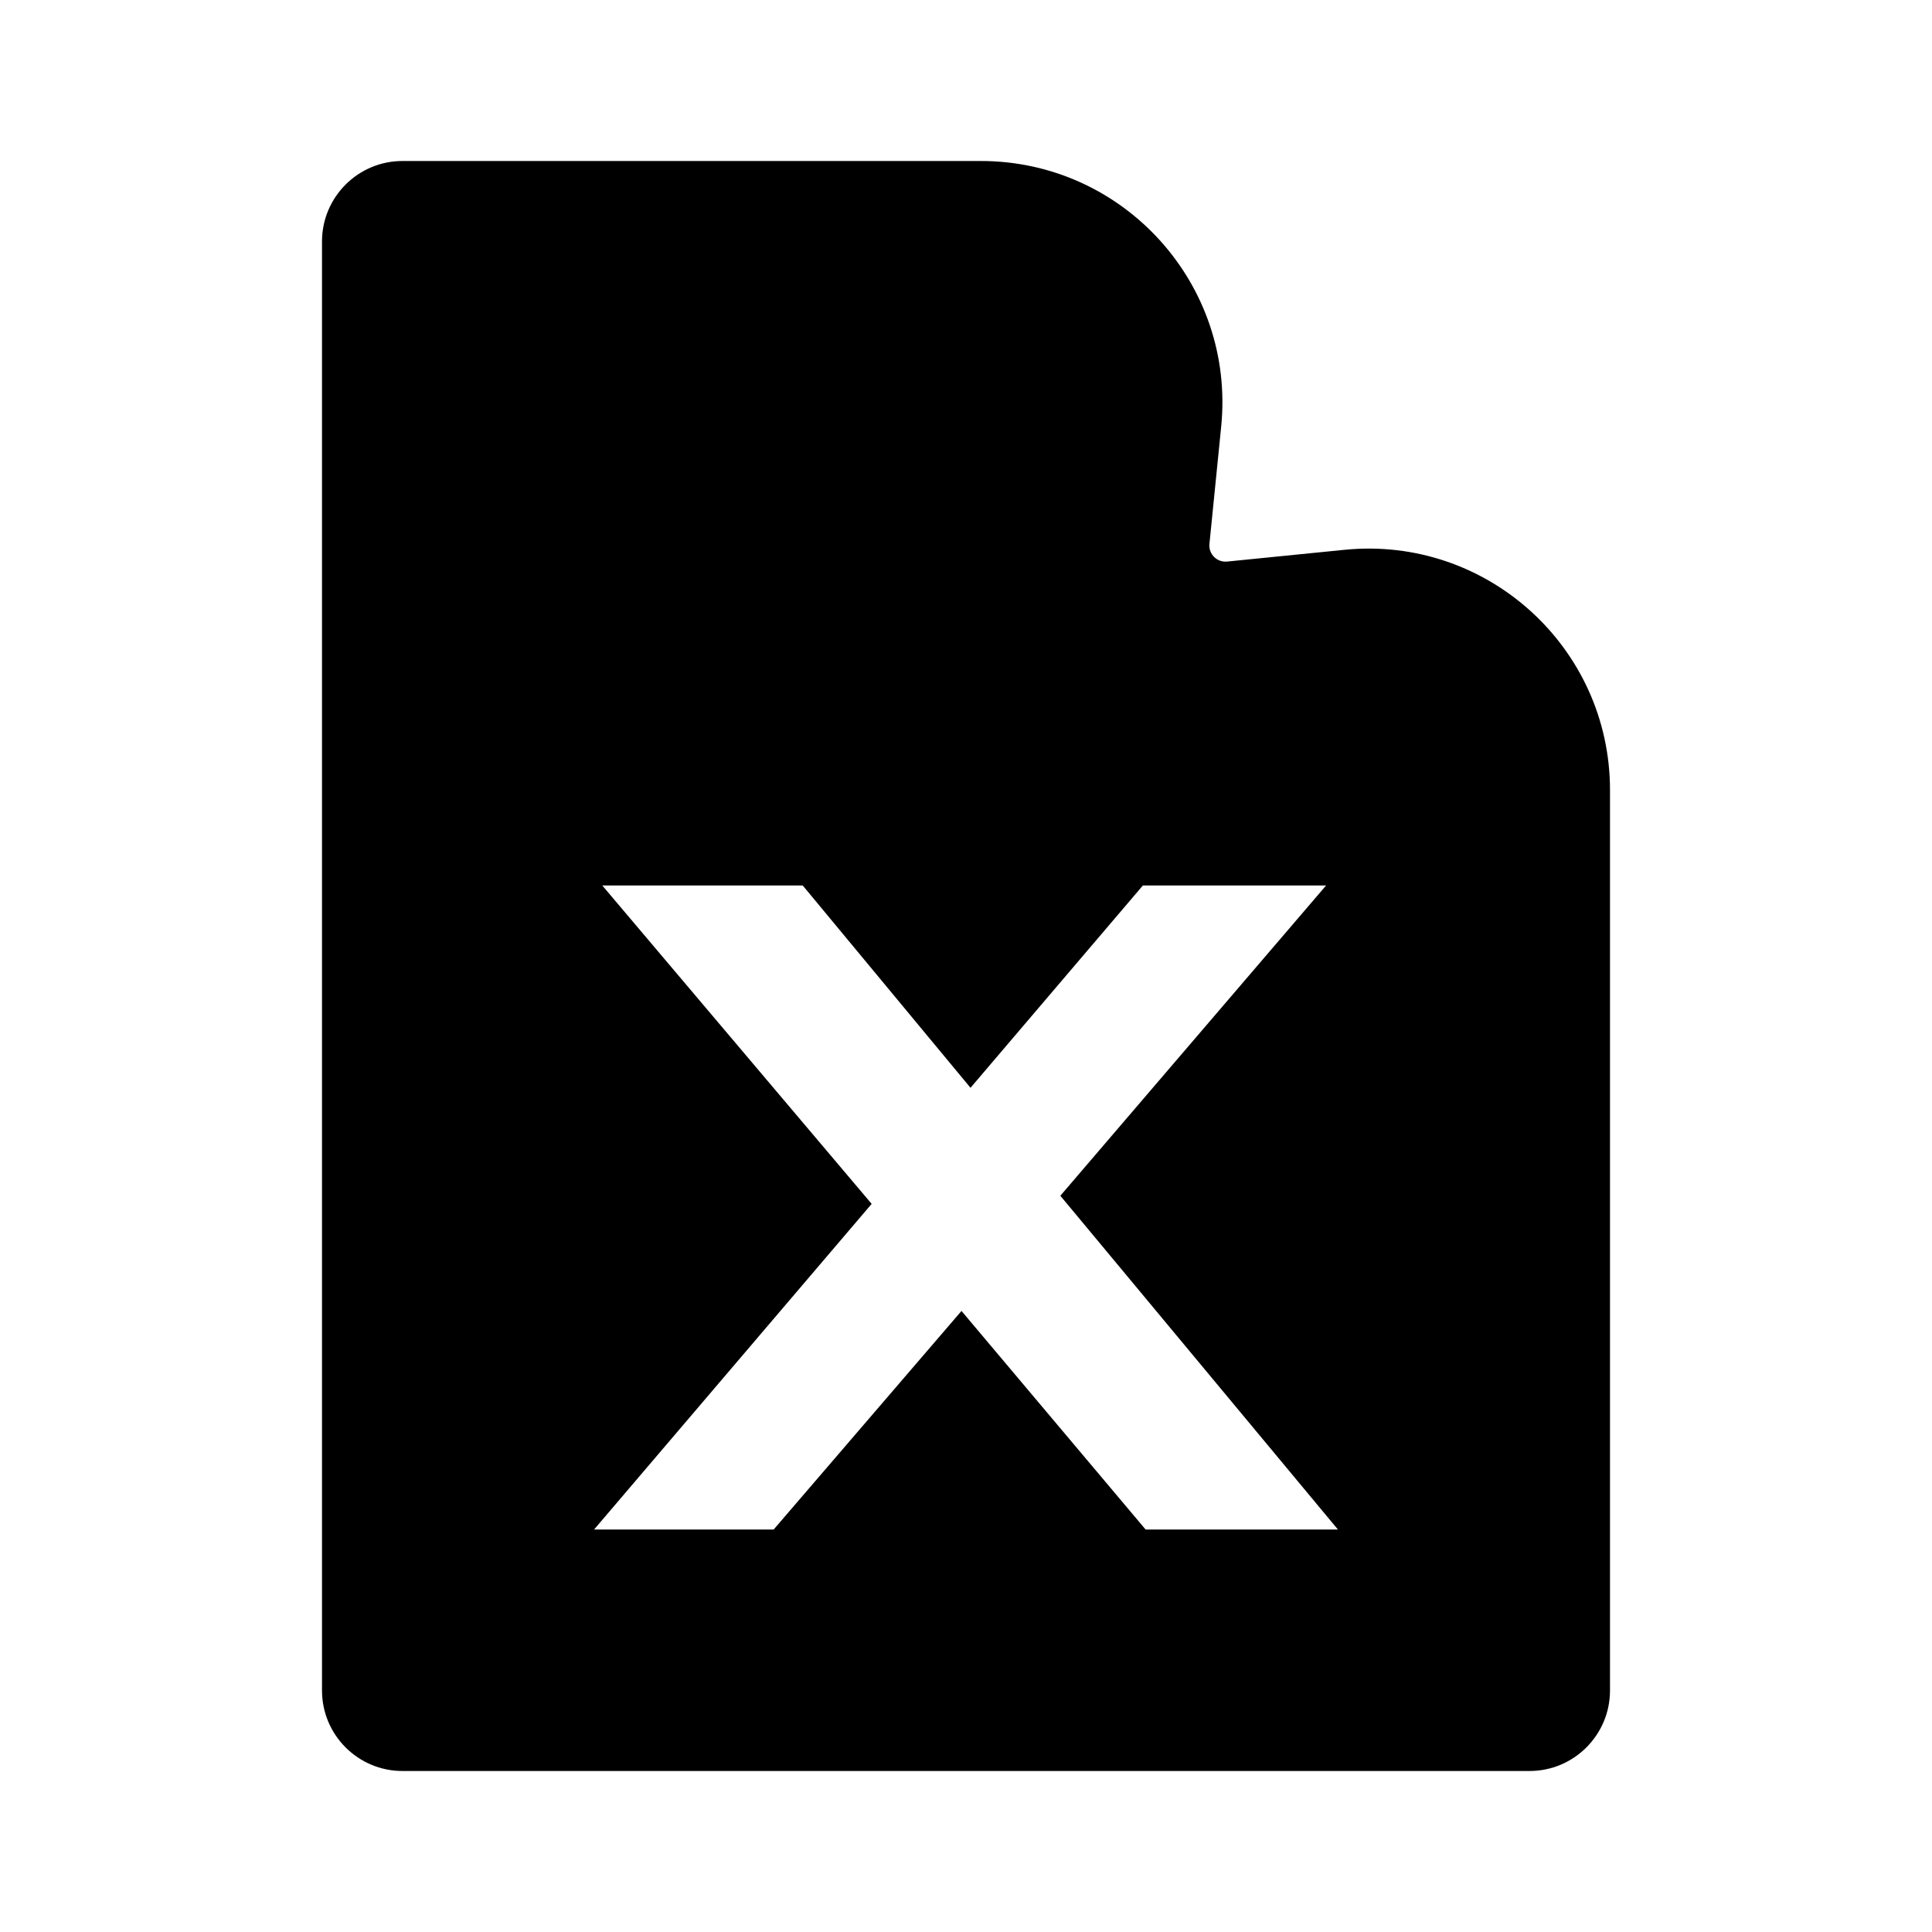 <svg xmlns="http://www.w3.org/2000/svg" width="24" height="24" viewBox="0 0 24 24" fill="none"><rect width="24" height="24" fill="none"/>
<path fill-rule="evenodd" clip-rule="evenodd" d="M4 3C4 2.448 4.448 2 5 2H12.185C13.96 2 15.347 3.532 15.17 5.299L15.024 6.757C15.012 6.883 15.117 6.988 15.243 6.976L16.701 6.83C18.468 6.653 20 8.04 20 9.815V21C20 21.552 19.552 22 19 22H5C4.448 22 4 21.552 4 21V3ZM11.944 16.285L9.611 19H7.38L10.828 14.955L7.482 11H9.972L12.056 13.513L14.197 11H16.473L13.172 14.854L16.62 19H14.231L11.944 16.285Z" fill="#000000"/>
</svg>
